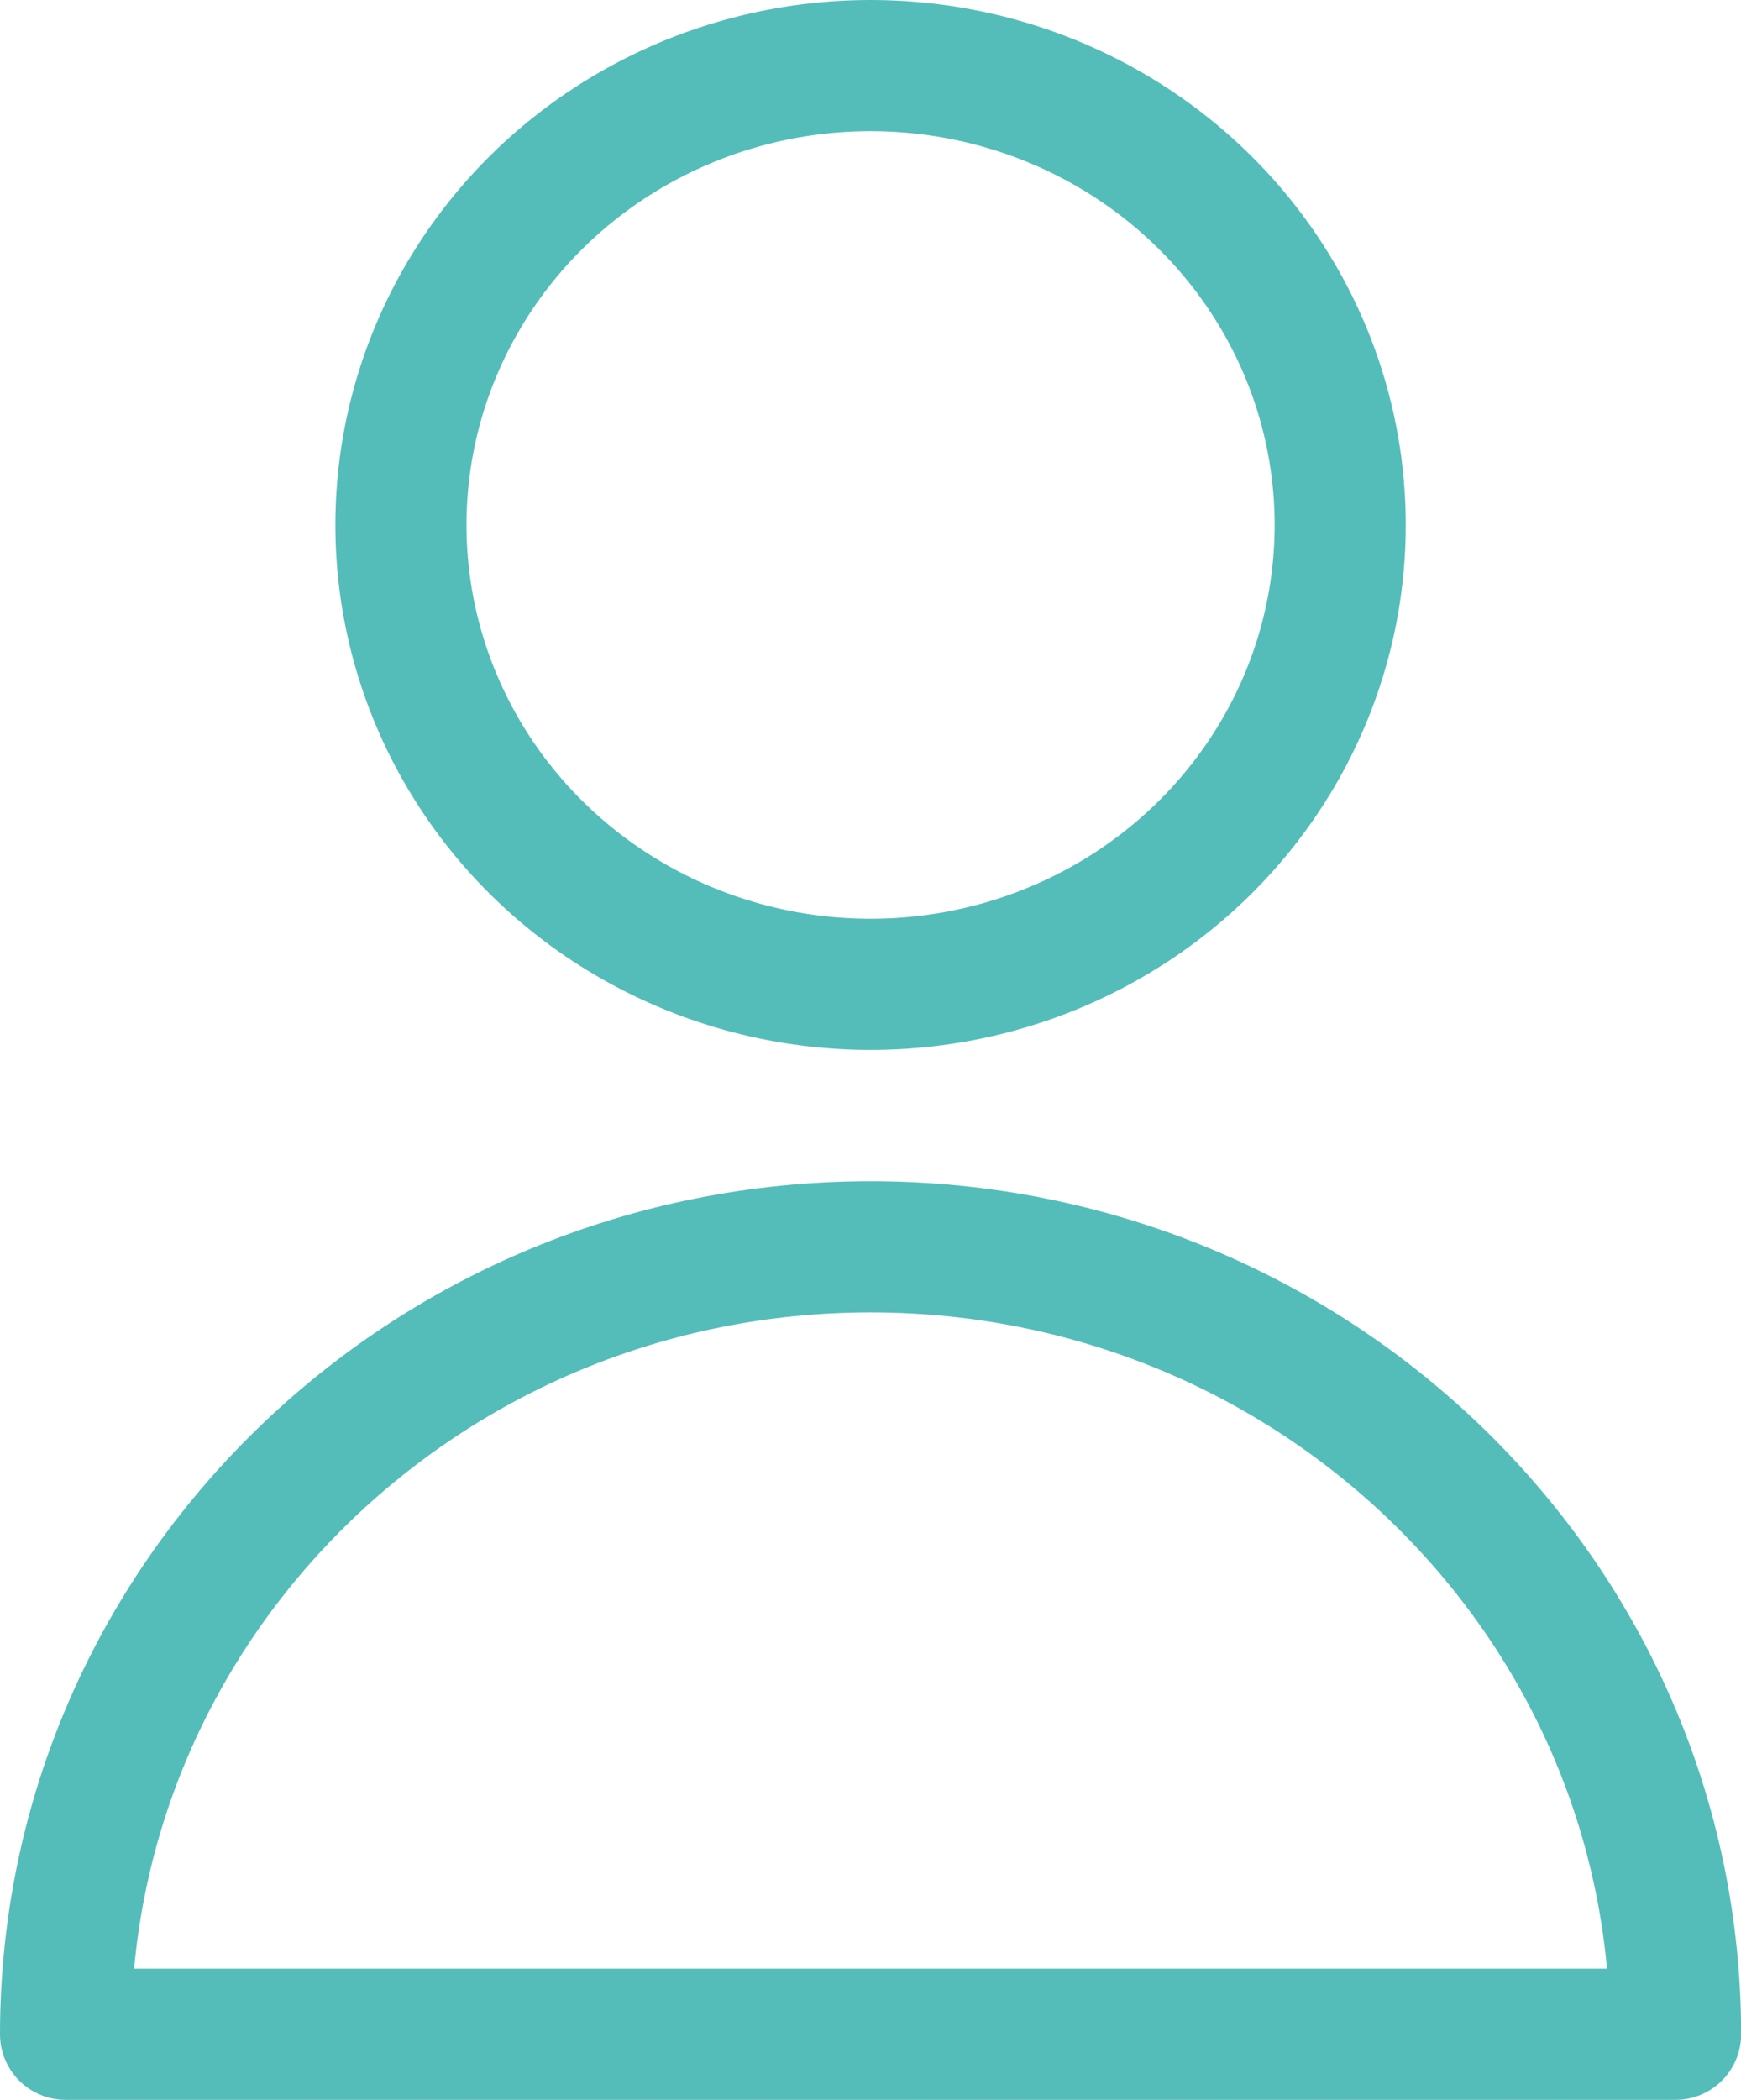 <svg xmlns="http://www.w3.org/2000/svg" xmlns:xlink="http://www.w3.org/1999/xlink" width="13.279" height="16.008" viewBox="0 0 13.279 16.008" fill="none">
<ellipse cx="6.64" cy="4.002" rx="3.582" ry="3.502" stroke="rgba(85, 189, 185, 1)" stroke-width="1" stroke-linejoin="round" stroke-linecap="round" >
</ellipse>
<path d="M0.5 15.508C0.5 12.193 3.249 9.505 6.64 9.505C10.031 9.505 12.78 12.193 12.78 15.508L0.5 15.508Z" stroke="rgba(85, 189, 185, 1)" stroke-width="1" stroke-linejoin="round" stroke-linecap="round" >
</path>
</svg>
